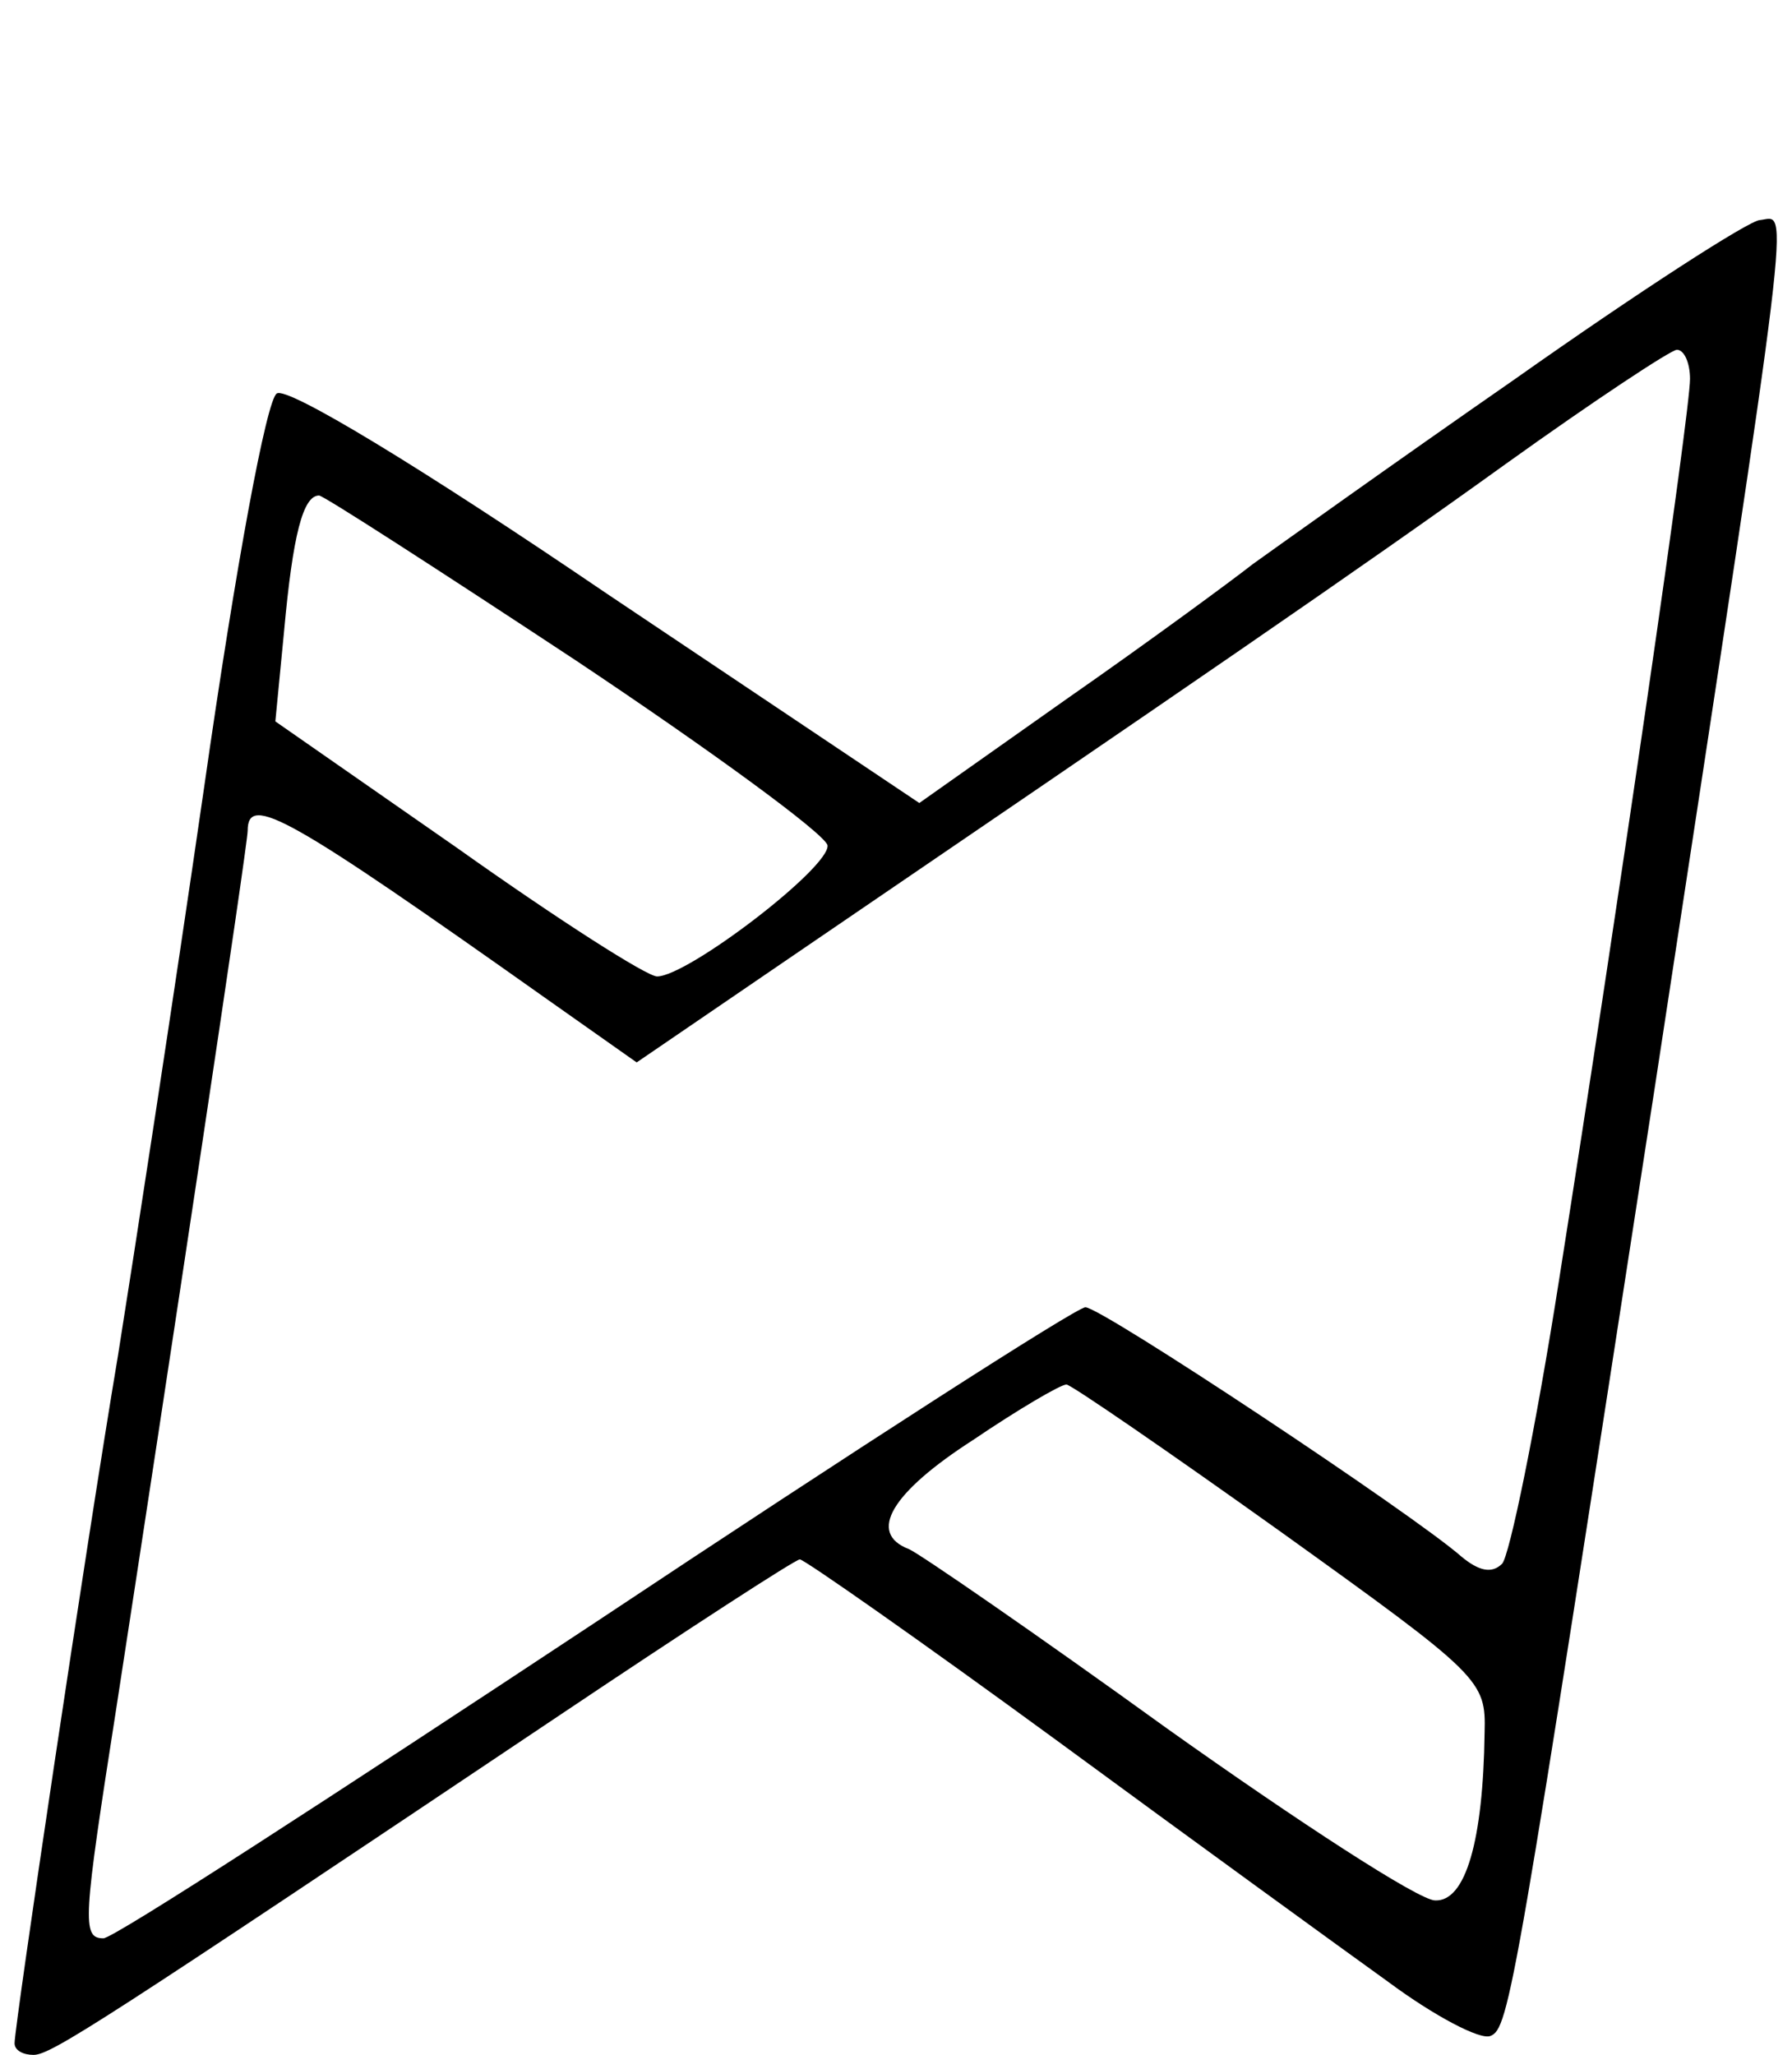 <?xml version="1.0" standalone="no"?>
<!DOCTYPE svg PUBLIC "-//W3C//DTD SVG 20010904//EN"
 "http://www.w3.org/TR/2001/REC-SVG-20010904/DTD/svg10.dtd">
<svg version="1.0" xmlns="http://www.w3.org/2000/svg"
 width="123pt" height="141pt" viewBox="0 0 123 141"
 preserveAspectRatio="xMidYMid meet">

<g transform="translate(0,141) scale(0.1,-0.1)"
fill="#000000" stroke="none">
<path d="M1040 1150 c-85 -59 -166 -117 -180 -127 -14 -11 -71 -53 -127 -92
l-102 -72 -215 144 c-128 87 -219 142 -226 137 -7 -4 -28 -117 -50 -271 -21
-145 -48 -320 -59 -389 -22 -131 -71 -460 -71 -472 0 -5 6 -8 13 -8 12 0 46
22 361 233 88 59 162 107 165 107 3 0 83 -56 176 -124 94 -69 196 -143 228
-166 31 -23 63 -40 70 -37 13 5 17 30 113 652 96 629 92 596 72 594 -7 0 -83
-49 -168 -109z m120 0 c0 -23 -48 -353 -90 -619 -16 -102 -34 -189 -39 -194
-7 -7 -16 -5 -28 5 -33 29 -247 171 -258 171 -6 0 -157 -97 -336 -216 -180
-119 -331 -217 -338 -217 -15 0 -14 12 9 159 35 227 90 591 90 601 0 26 28 10
206 -116 l61 -43 104 71 c270 184 393 268 493 340 60 43 113 78 117 78 5 0 9
-9 9 -20z m-765 -193 c93 -62 171 -119 173 -127 2 -15 -96 -90 -117 -90 -7 0
-68 39 -137 88 l-125 87 6 62 c6 66 13 93 24 93 3 0 82 -51 176 -113z m484
-598 c138 -99 141 -102 140 -138 -1 -74 -13 -116 -34 -115 -11 0 -94 54 -184
118 -90 65 -170 120 -177 123 -29 11 -12 39 44 75 31 21 60 38 64 38 3 0 70
-46 147 -101z"/>
</g>
</svg>
